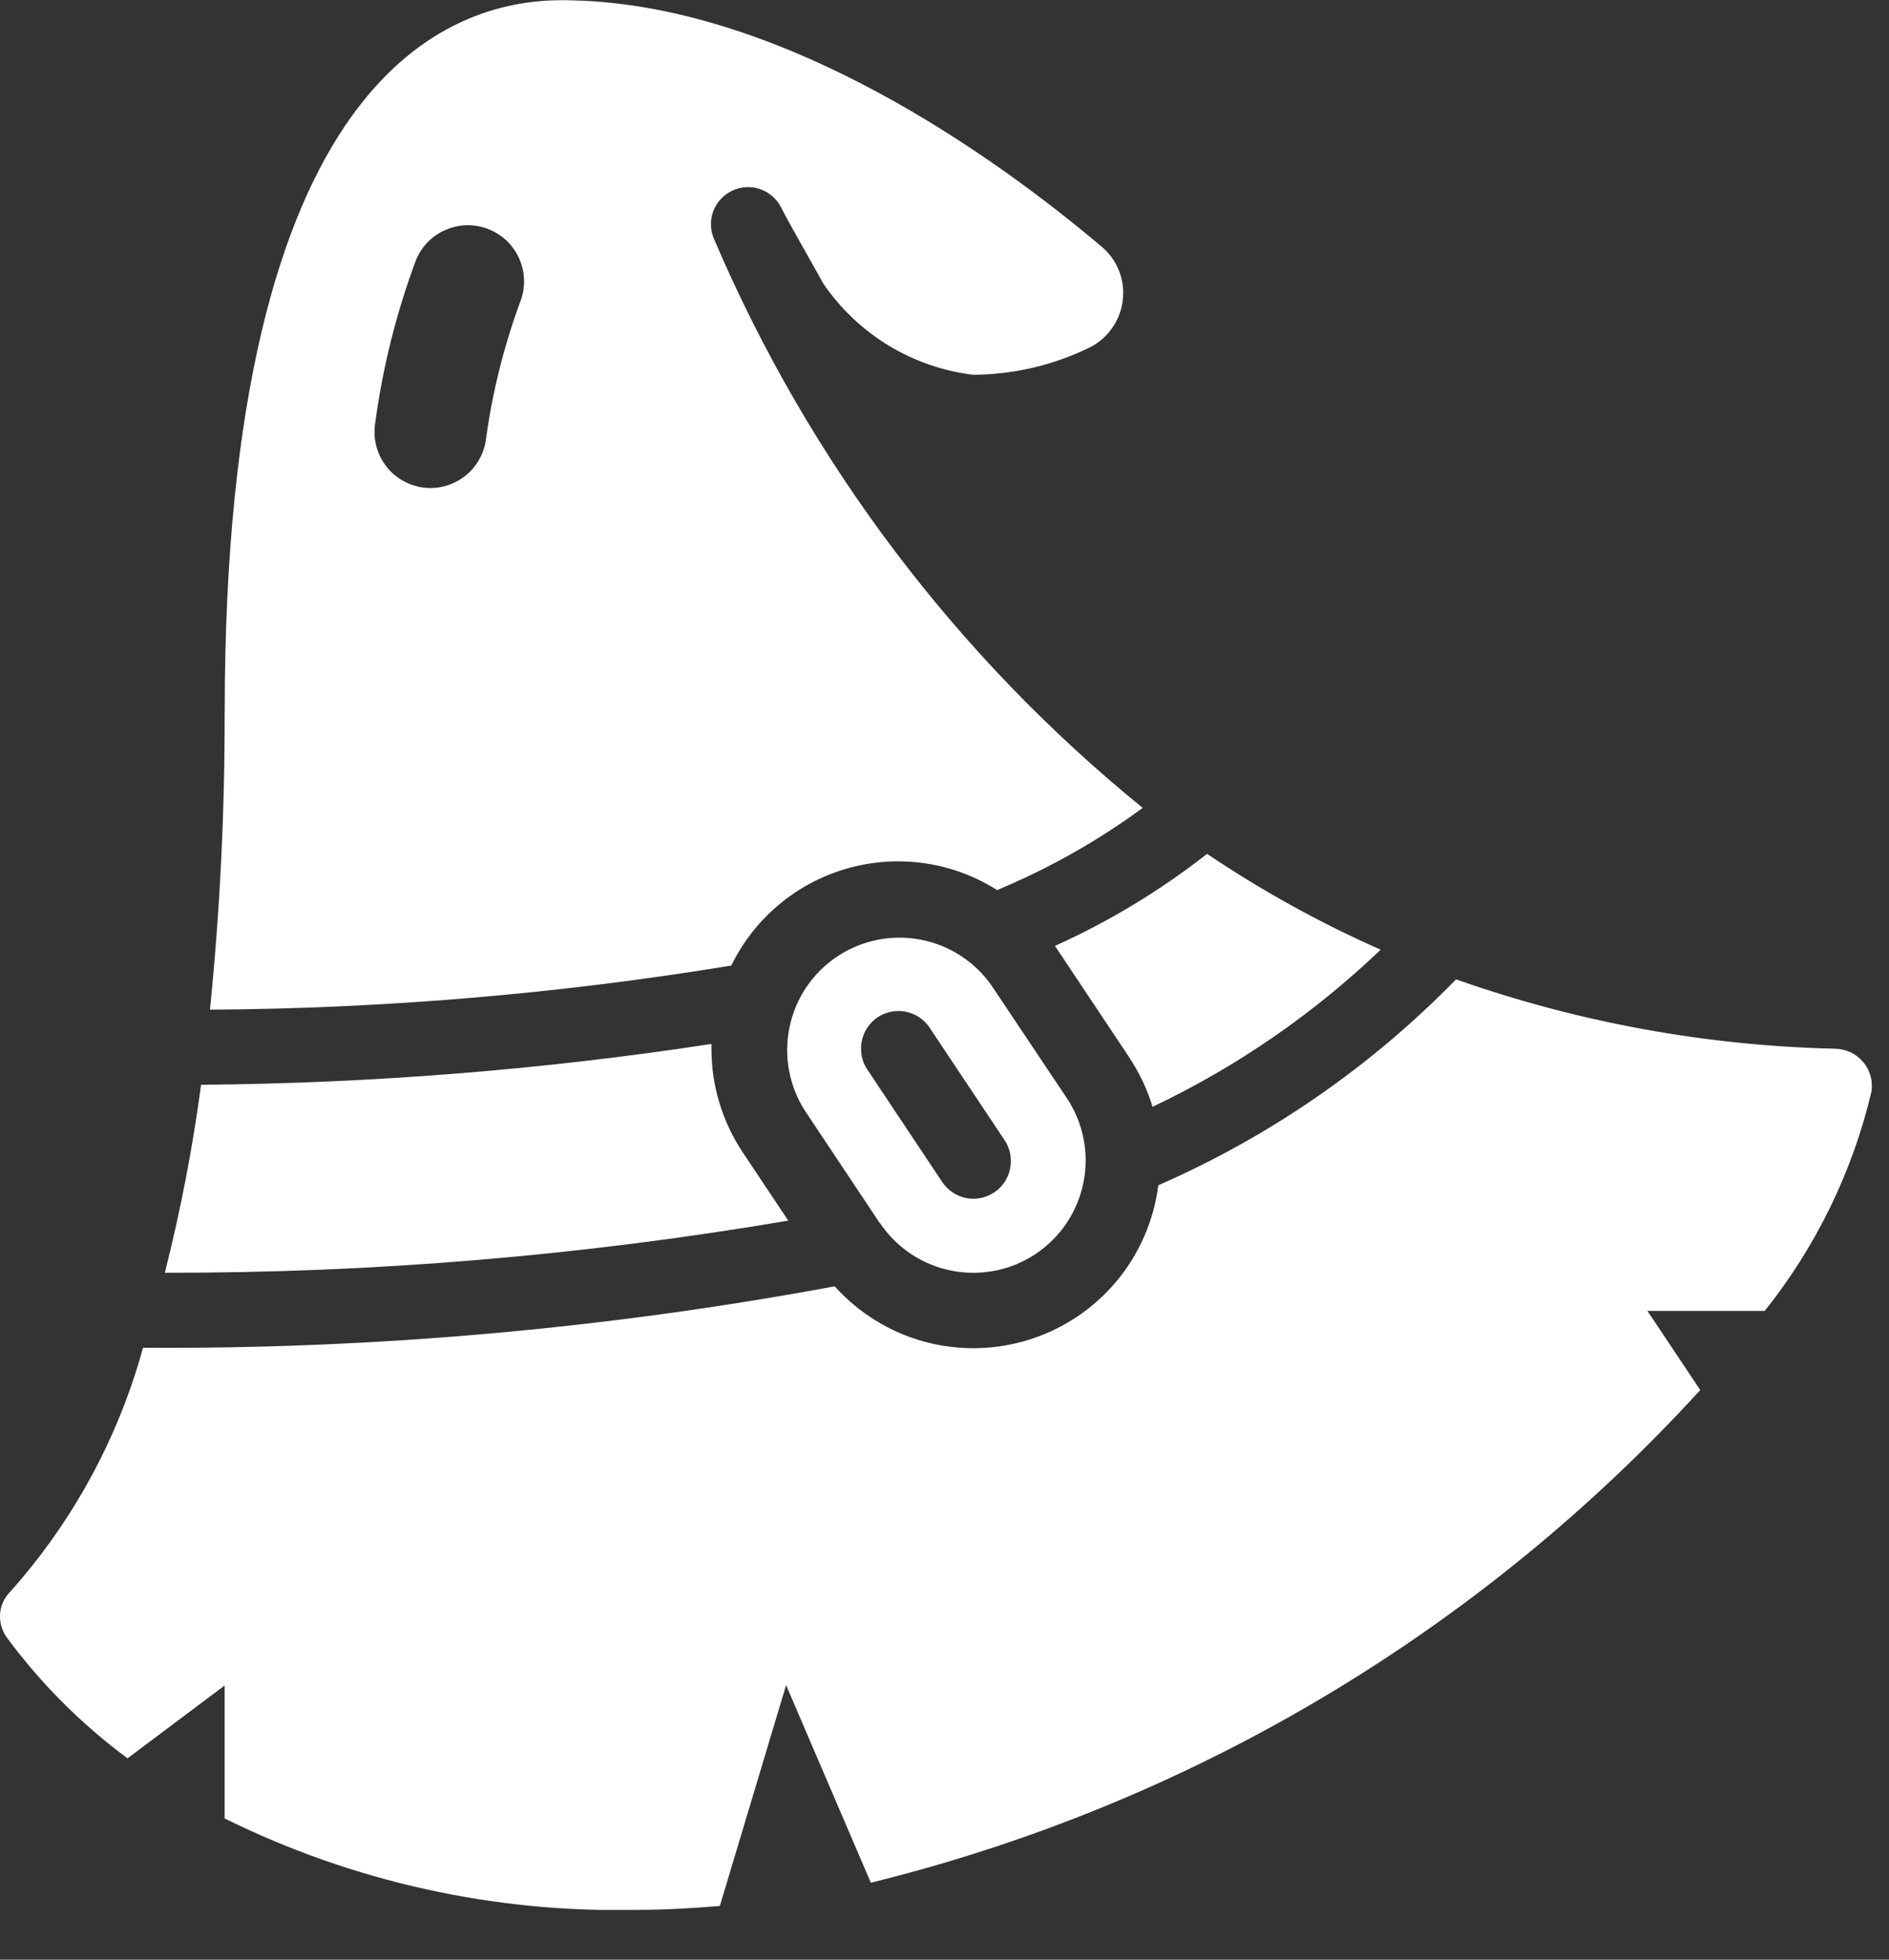 <svg width="27" height="28" viewBox="0 0 27 28" fill="none" xmlns="http://www.w3.org/2000/svg">
<rect x="0" y="0" width="27" height="28" fill="#333333" stroke="none"/>
<g clip-path="url(#clip0_1_963)">
<path d="M3.211 25.982V24.082L1.823 25.123C1.166 24.637 0.586 24.057 0.1 23.4C0.036 23.313 0.001 23.208 4.61914e-05 23.1C-0.001 23.034 0.011 22.969 0.036 22.908C0.061 22.847 0.098 22.792 0.144 22.745C1.038 21.745 1.689 20.551 2.044 19.257C5.36 19.278 8.671 18.984 11.931 18.379C12.272 18.759 12.715 19.033 13.207 19.168C13.699 19.303 14.22 19.294 14.707 19.142C15.194 18.99 15.628 18.701 15.956 18.31C16.283 17.919 16.492 17.441 16.556 16.935C18.151 16.238 19.596 15.239 20.812 13.993C22.553 14.607 24.38 14.941 26.226 14.984C26.302 14.985 26.378 15.001 26.447 15.033C26.516 15.065 26.577 15.112 26.627 15.17C26.677 15.227 26.713 15.295 26.735 15.368C26.756 15.442 26.761 15.519 26.75 15.594C26.48 16.739 25.958 17.81 25.224 18.73H23.547L24.302 19.861C21.133 23.328 17.008 25.777 12.447 26.9L11.236 24.077L10.289 27.232C9.889 27.266 9.489 27.288 9.096 27.288C7.058 27.333 5.039 26.885 3.211 25.982ZM12.576 17.477L11.506 15.871C11.279 15.517 11.199 15.088 11.285 14.676C11.37 14.264 11.614 13.902 11.964 13.668C12.314 13.434 12.741 13.347 13.155 13.425C13.568 13.503 13.935 13.74 14.175 14.085L15.245 15.685C15.363 15.86 15.445 16.057 15.486 16.264C15.528 16.471 15.528 16.684 15.487 16.891C15.446 17.098 15.365 17.295 15.248 17.471C15.131 17.646 14.98 17.797 14.805 17.915C14.63 18.032 14.433 18.114 14.226 18.155C14.019 18.196 13.806 18.196 13.599 18.155C13.392 18.114 13.195 18.033 13.019 17.915C12.844 17.798 12.693 17.648 12.576 17.472V17.477ZM12.308 14.982C12.306 15.089 12.337 15.194 12.397 15.282L13.467 16.888C13.531 16.984 13.624 17.057 13.732 17.096C13.841 17.135 13.959 17.138 14.069 17.104C14.18 17.07 14.276 17.002 14.345 16.909C14.413 16.816 14.449 16.703 14.448 16.588C14.449 16.481 14.417 16.376 14.357 16.288L13.283 14.677C13.219 14.583 13.126 14.512 13.018 14.475C12.911 14.437 12.794 14.435 12.685 14.469C12.576 14.502 12.48 14.569 12.413 14.661C12.345 14.752 12.308 14.863 12.307 14.977L12.308 14.982ZM2.875 15.499C5.317 15.479 7.755 15.285 10.169 14.916C10.169 14.939 10.169 14.96 10.169 14.983C10.168 15.511 10.324 16.027 10.617 16.466L11.267 17.44C8.323 17.941 5.342 18.19 2.356 18.185C2.58 17.301 2.753 16.404 2.874 15.5L2.875 15.499ZM16.135 15.099L15.079 13.515C15.854 13.166 16.584 12.724 17.253 12.2C18.038 12.728 18.868 13.187 19.734 13.569C18.774 14.487 17.674 15.245 16.474 15.814C16.397 15.56 16.282 15.32 16.134 15.1L16.135 15.099ZM3.212 10.169C3.212 1.069 6.422 0.003 8.028 0.003C11.161 0.003 14.295 2.297 15.749 3.527C15.845 3.608 15.922 3.709 15.975 3.824C16.028 3.938 16.055 4.062 16.054 4.188C16.054 4.353 16.007 4.515 15.918 4.654C15.83 4.793 15.704 4.905 15.554 4.975C15.041 5.222 14.48 5.351 13.911 5.355C13.482 5.303 13.069 5.161 12.7 4.936C12.331 4.712 12.014 4.412 11.77 4.055C11.594 3.734 11.277 3.19 11.17 2.974C11.109 2.847 11 2.75 10.867 2.703C10.735 2.657 10.589 2.665 10.462 2.726C10.335 2.787 10.238 2.896 10.191 3.029C10.145 3.161 10.153 3.307 10.214 3.434C11.566 6.593 13.666 9.376 16.333 11.543C15.689 12.016 14.99 12.41 14.252 12.717C13.937 12.518 13.583 12.387 13.214 12.334C12.846 12.281 12.47 12.306 12.111 12.408C11.752 12.51 11.419 12.686 11.134 12.925C10.848 13.164 10.616 13.461 10.452 13.796C7.989 14.2 5.497 14.411 3.001 14.426C3.144 13.011 3.214 11.589 3.211 10.166L3.212 10.169ZM5.948 3.71C5.669 4.456 5.474 5.231 5.366 6.021C5.358 6.066 5.354 6.111 5.353 6.156C5.349 6.359 5.422 6.556 5.558 6.708C5.694 6.859 5.883 6.952 6.085 6.97C6.288 6.987 6.489 6.926 6.649 6.8C6.808 6.674 6.914 6.492 6.944 6.291C7.034 5.622 7.197 4.966 7.428 4.332C7.469 4.235 7.49 4.131 7.491 4.025C7.491 3.92 7.471 3.815 7.431 3.718C7.391 3.62 7.333 3.531 7.259 3.456C7.184 3.381 7.096 3.322 6.999 3.281C6.902 3.24 6.798 3.219 6.692 3.218C6.587 3.218 6.482 3.238 6.385 3.278C6.287 3.318 6.198 3.376 6.123 3.45C6.048 3.525 5.989 3.613 5.948 3.71Z" fill="white"/>
</g>
<defs>
<clipPath id="clip0_1_963">
<rect width="26.754" height="27.289" fill="white"/>
</clipPath>
</defs>
</svg>
